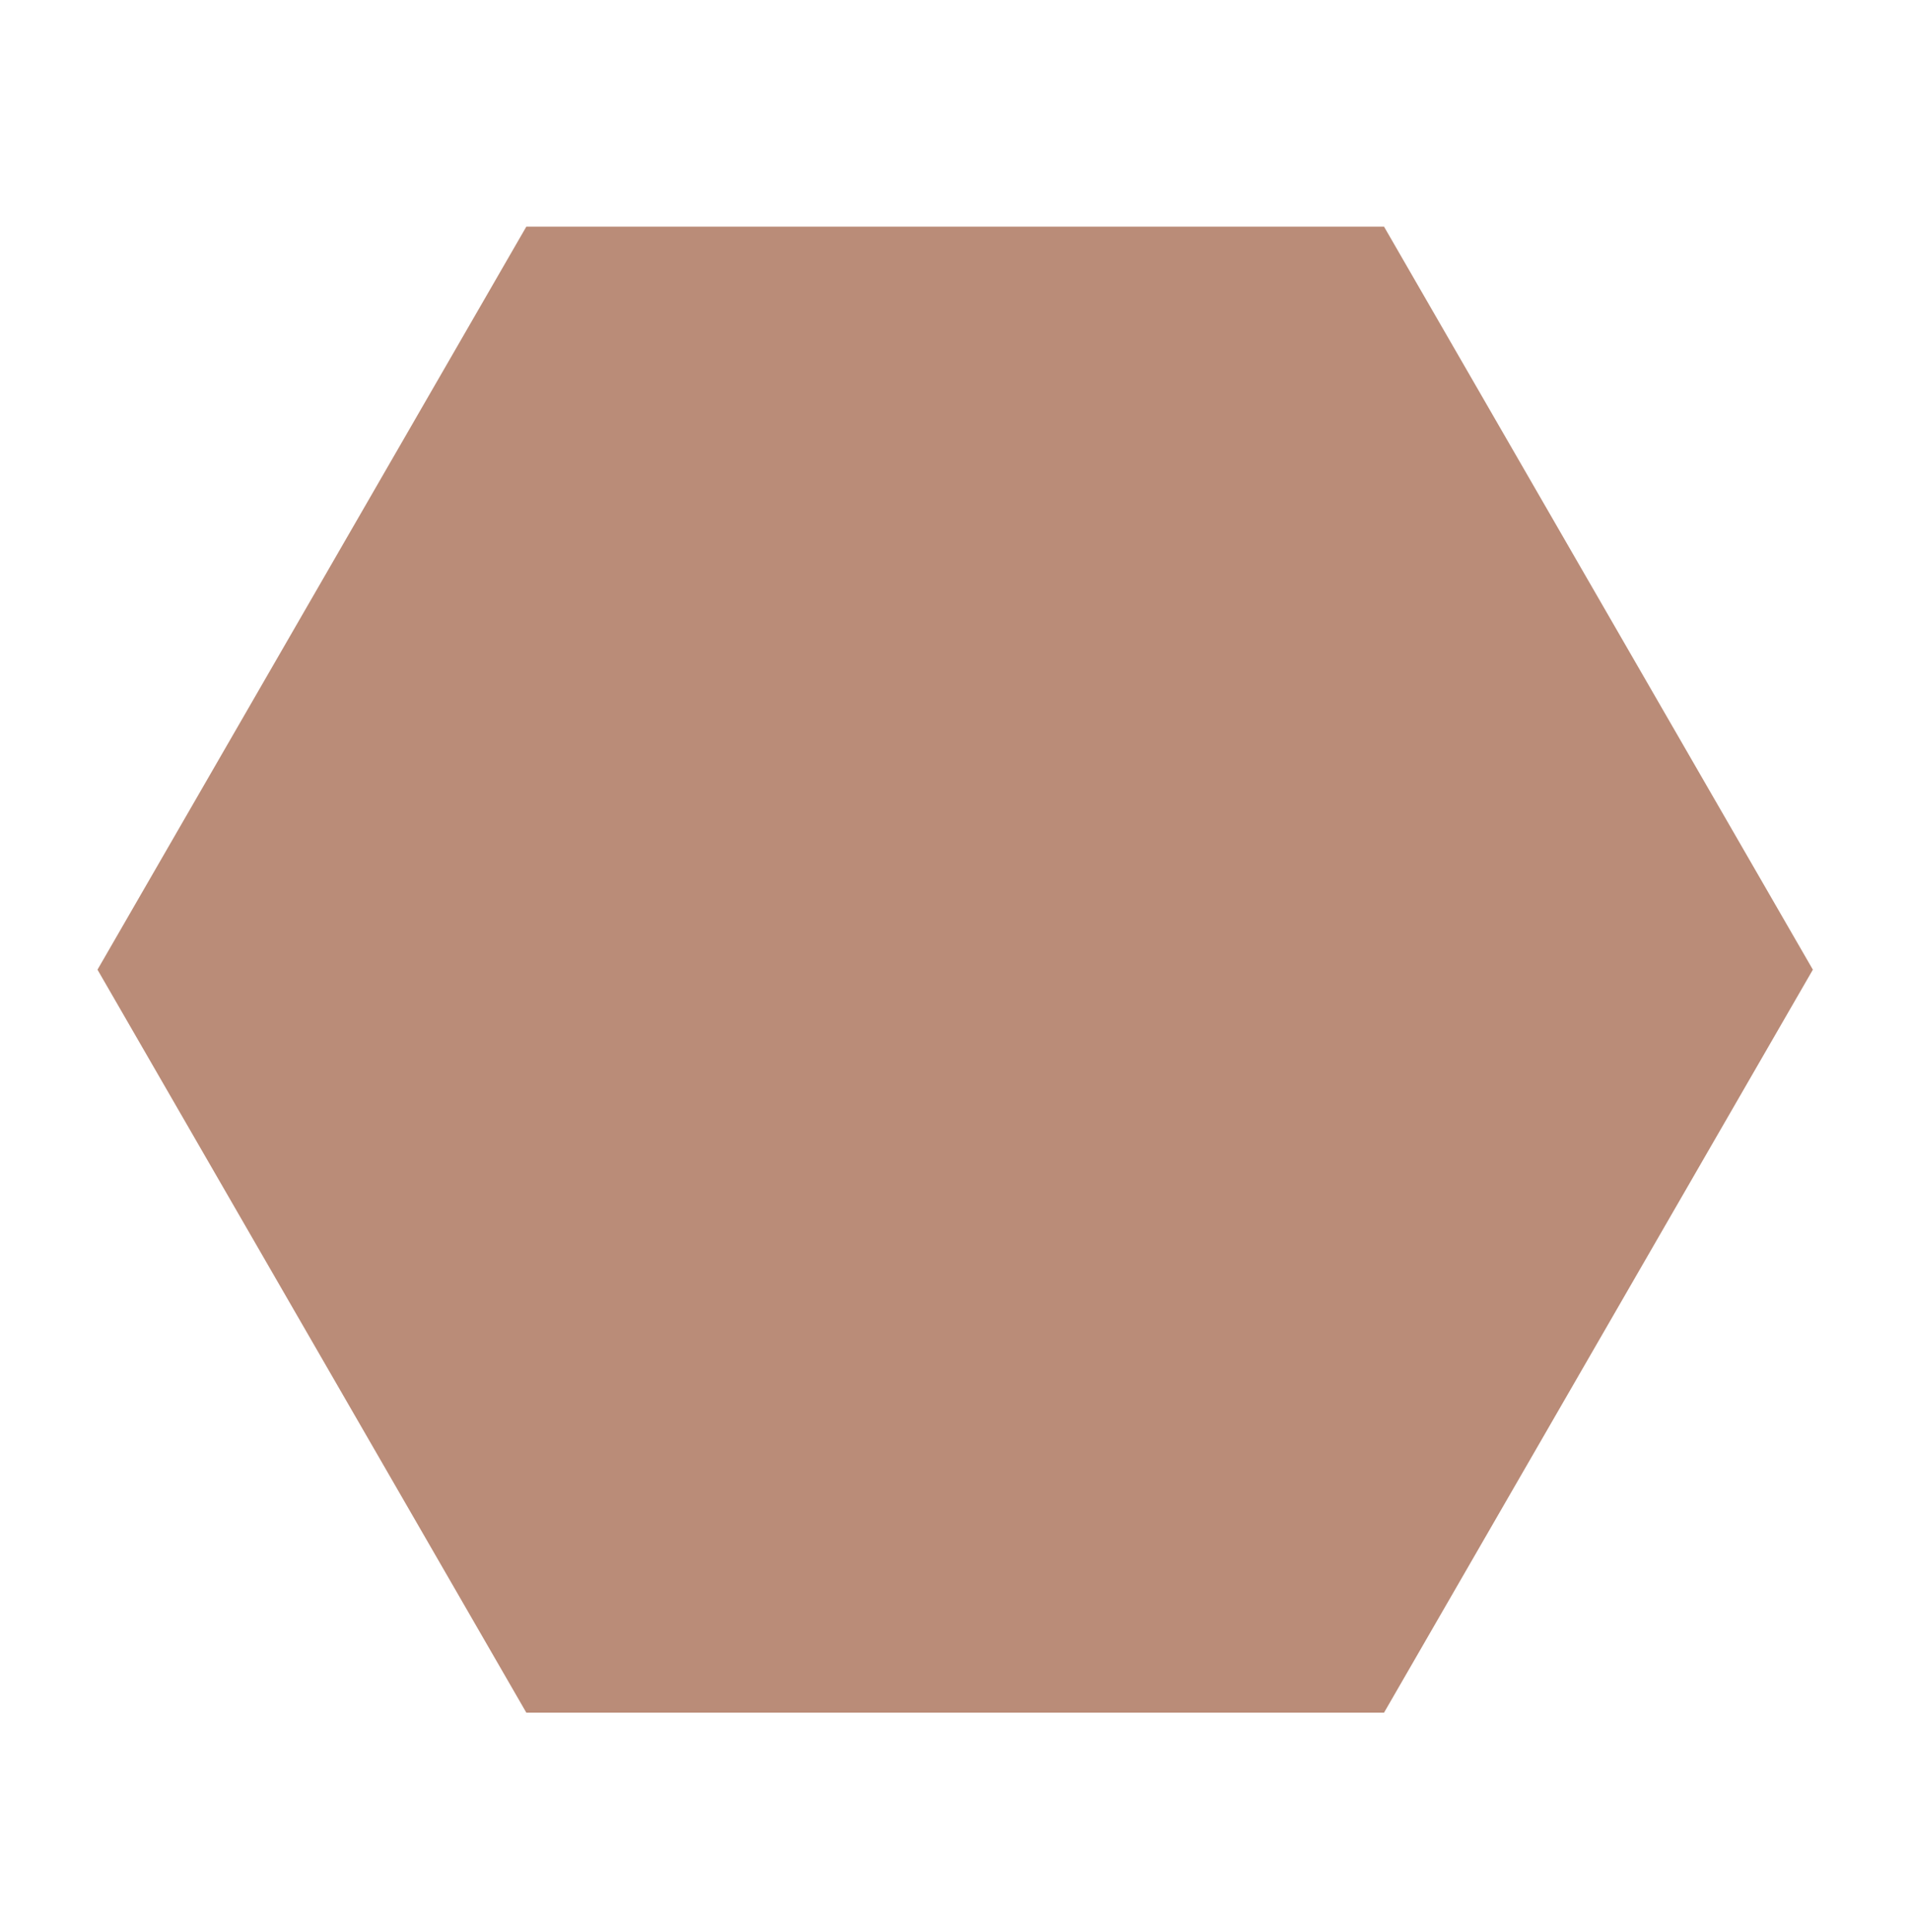 <svg width="90" height="91" viewBox="0 0 90 91" fill="none" xmlns="http://www.w3.org/2000/svg">
<path d="M65.216 10.676H24.801L4.594 45.677L24.801 80.676H65.216L85.423 45.677L65.216 10.676Z" fill="#BA8C78"/>
</svg>
